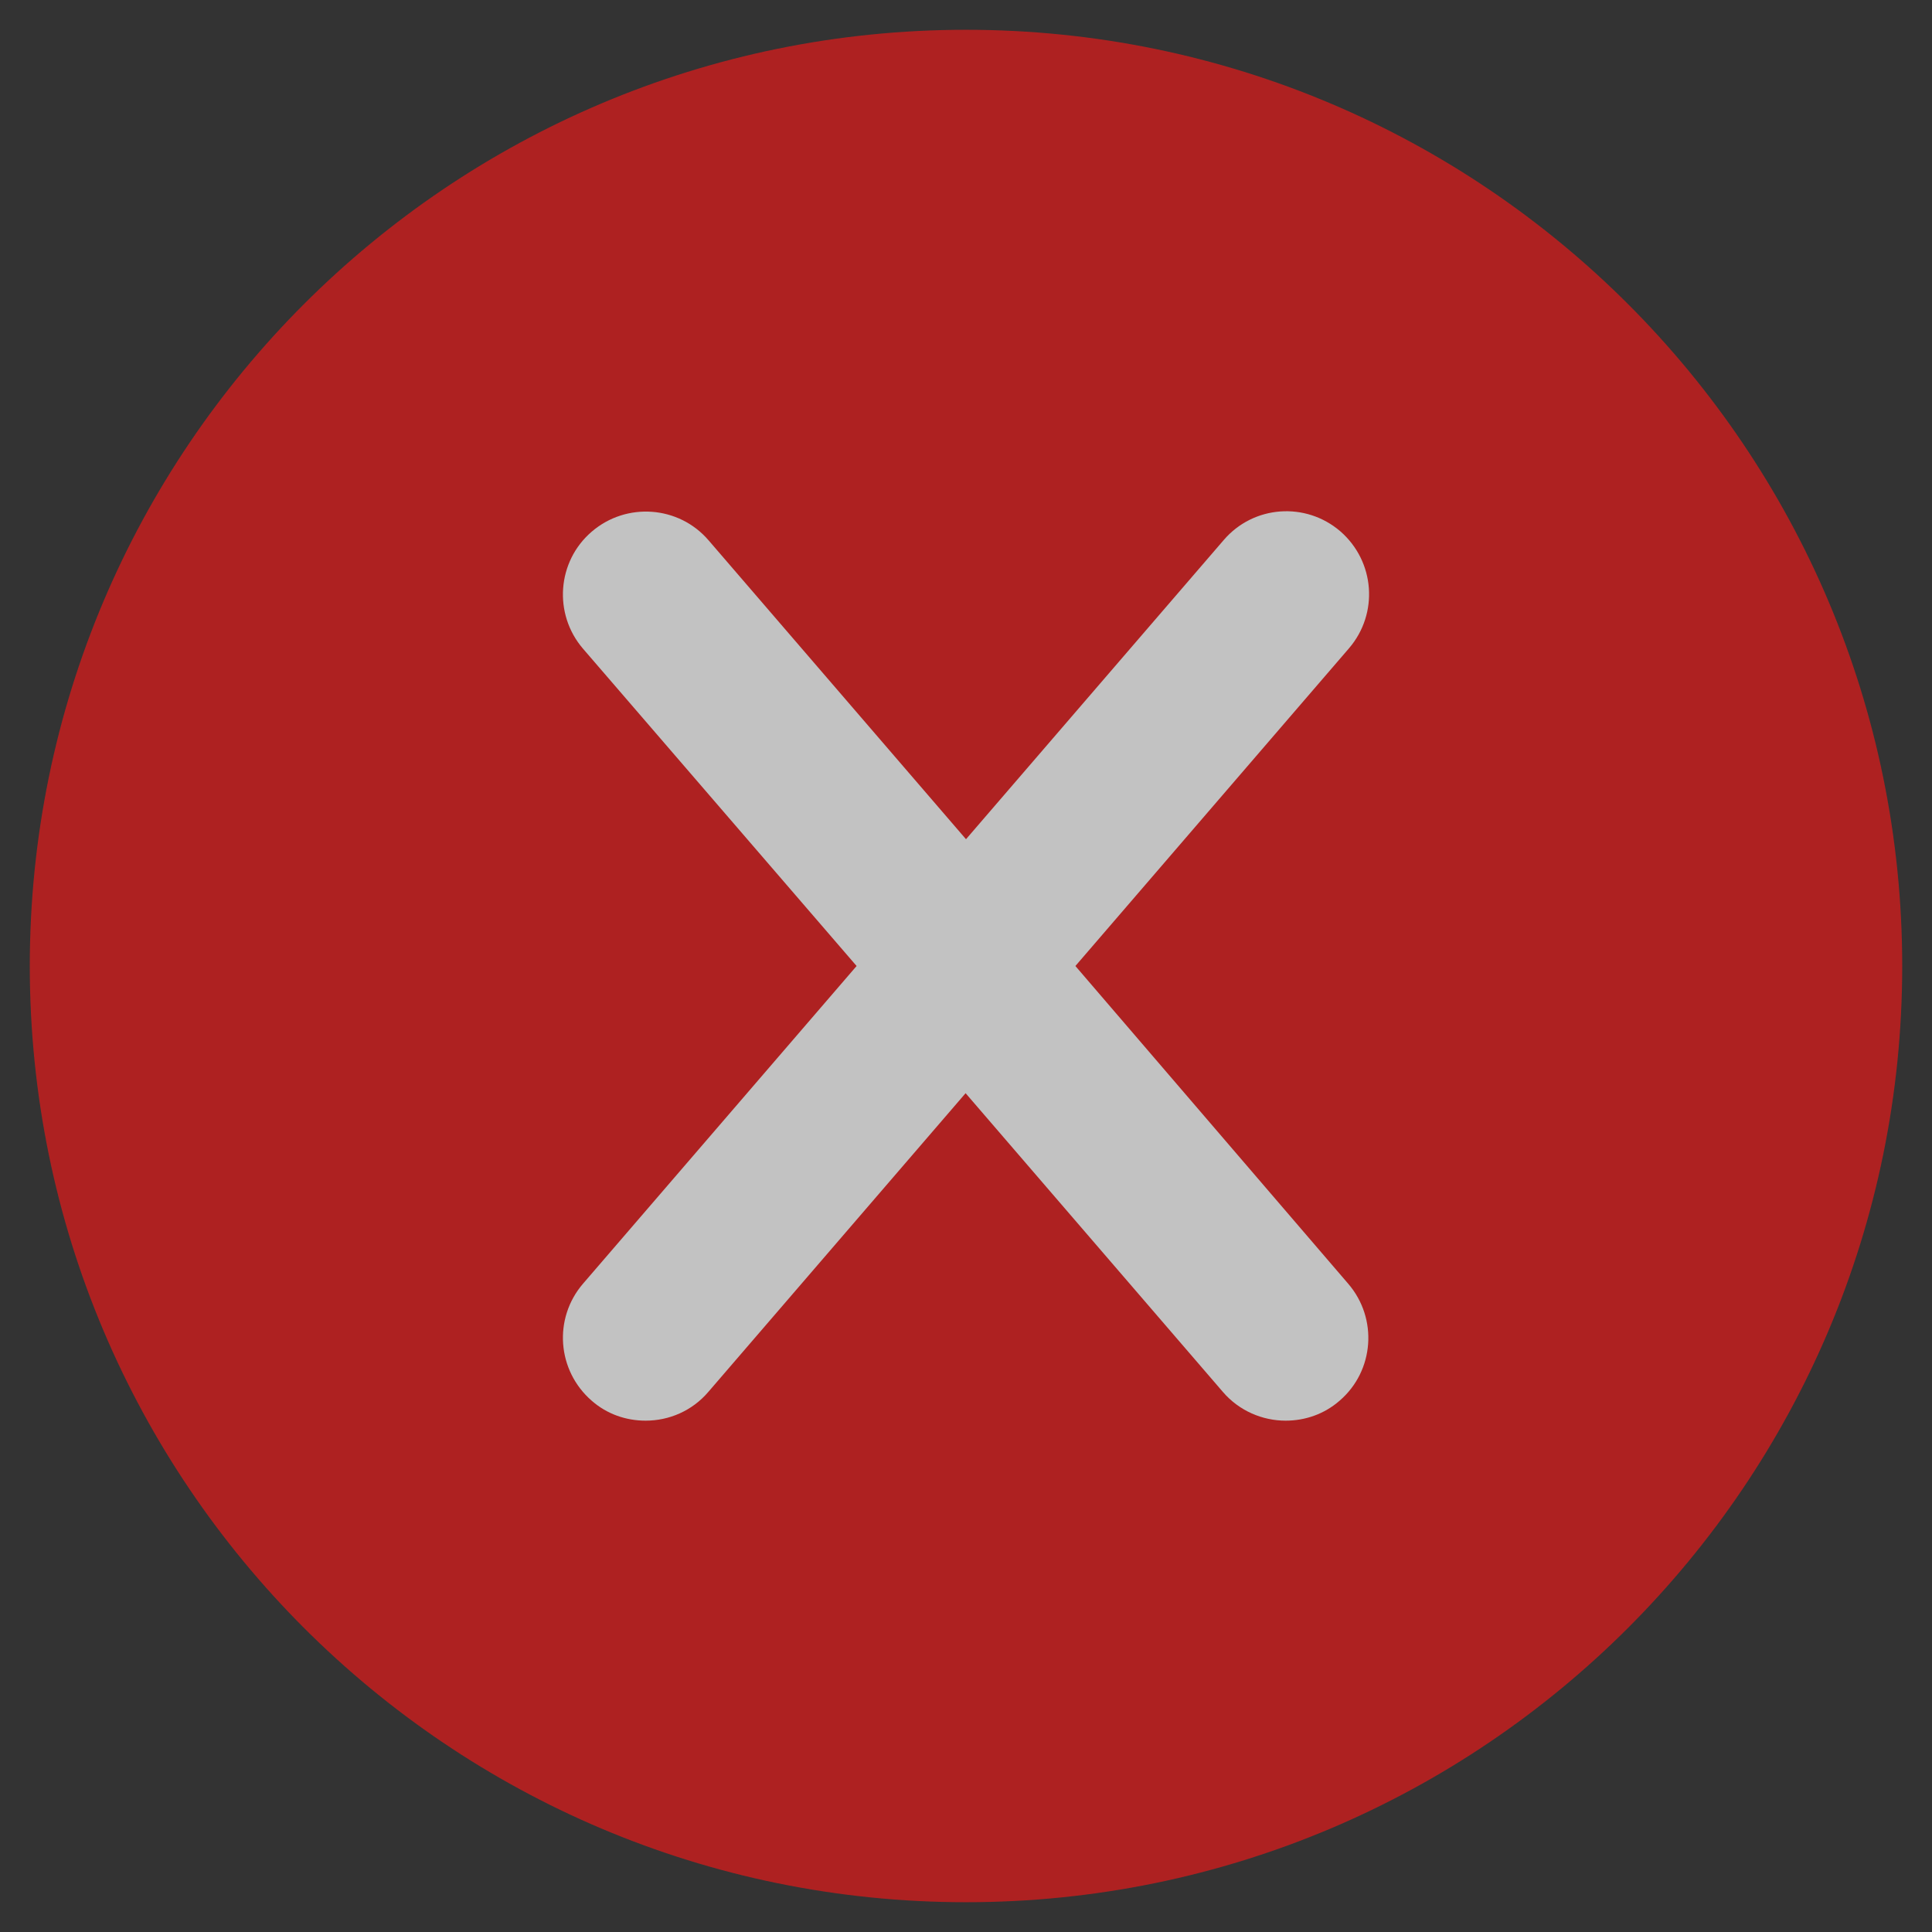 <svg width="24" height="24" viewBox="0 0 24 24" fill="none" xmlns="http://www.w3.org/2000/svg">
<rect x="0" y="0" width="24" height="24" fill="#333333" stroke="none"/>
<g opacity="0.7">
<path d="M23.63 12C23.63 5.578 18.422 0.37 12 0.37C5.578 0.37 0.37 5.578 0.37 12C0.37 18.422 5.578 23.63 12 23.63C18.422 23.63 23.63 18.422 23.63 12Z" fill="#E21A1A"/>
<path d="M13.359 12L16.758 8.053C17.128 7.622 17.081 6.975 16.65 6.6C16.219 6.23 15.572 6.277 15.202 6.708L12 10.425L8.803 6.713C8.433 6.281 7.781 6.234 7.35 6.605C6.919 6.975 6.872 7.627 7.242 8.058L10.641 12L7.242 15.947C6.872 16.378 6.919 17.025 7.35 17.4C7.542 17.569 7.781 17.648 8.02 17.648C8.311 17.648 8.597 17.527 8.798 17.292L11.995 13.58L15.192 17.292C15.394 17.527 15.684 17.648 15.97 17.648C16.209 17.648 16.448 17.569 16.641 17.4C17.072 17.03 17.119 16.378 16.748 15.947L13.359 12Z" fill="white"/>
</g>
</svg>
